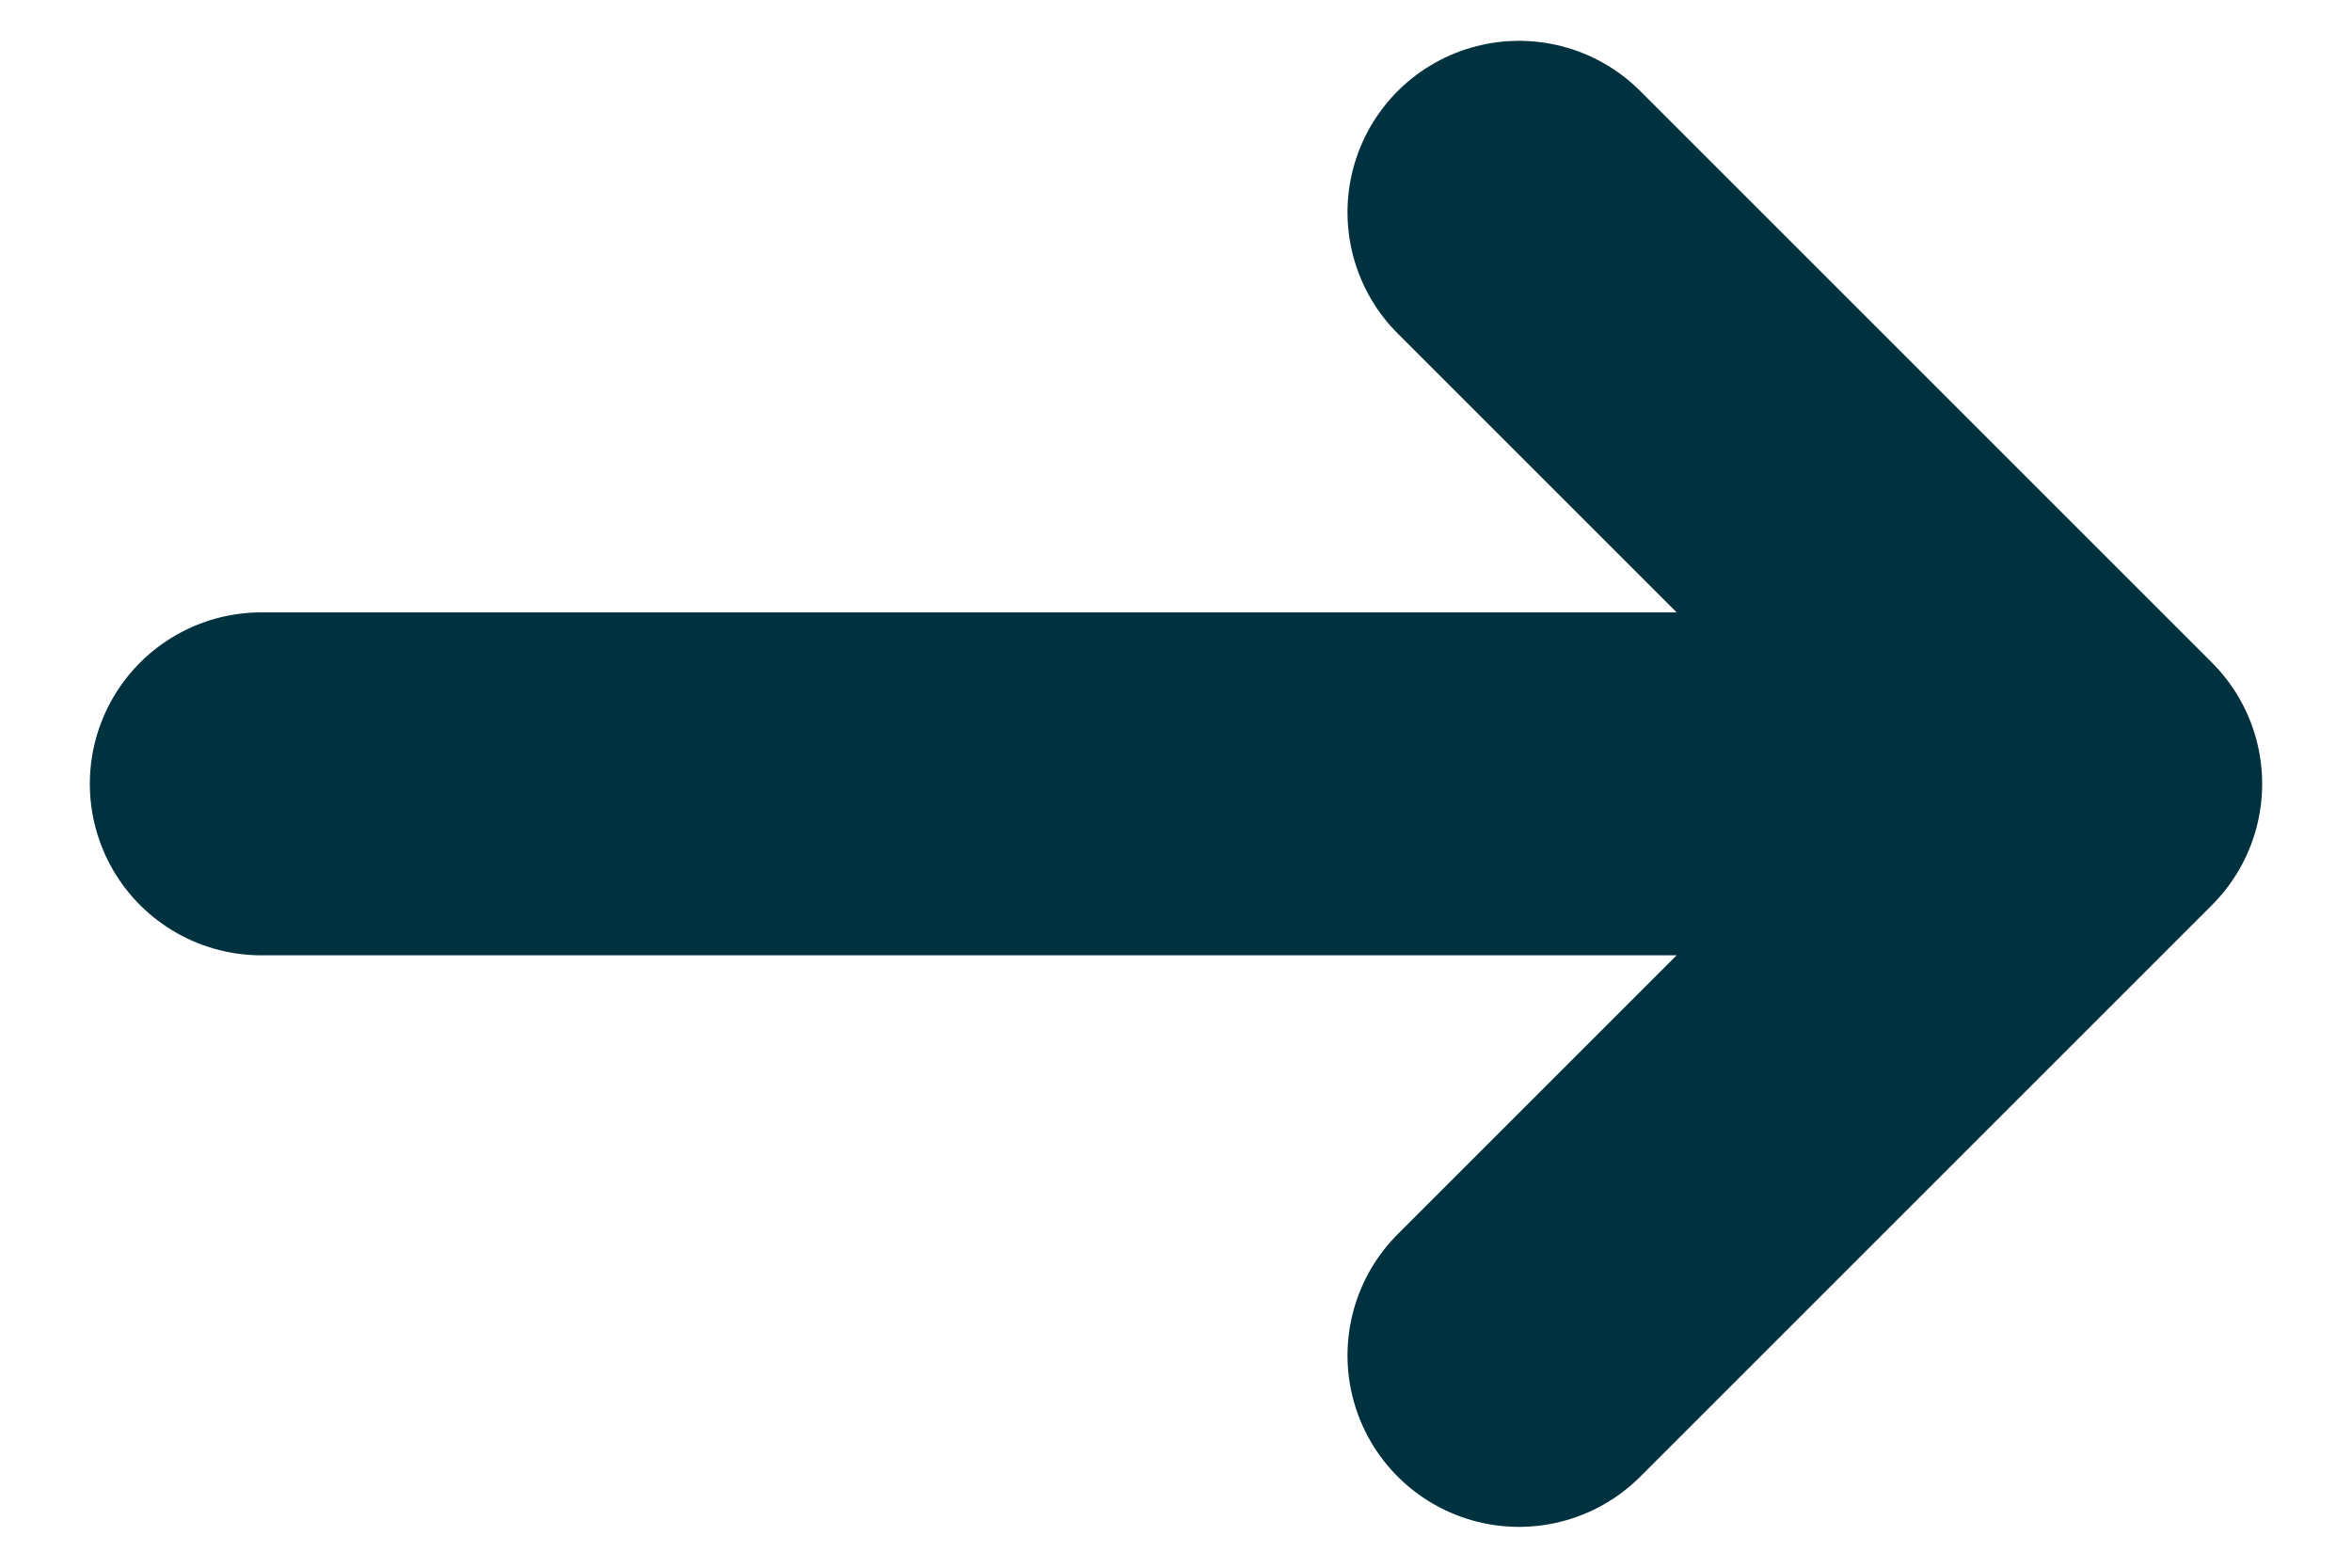 <svg width="18" height="12" viewBox="0 0 18 12" fill="none" xmlns="http://www.w3.org/2000/svg">
<path d="M2 6H16M16 6L11.625 1.625M16 6L11.625 10.375" stroke="#00313E" stroke-width="2.625" stroke-linecap="round" stroke-linejoin="round"/>
</svg>
